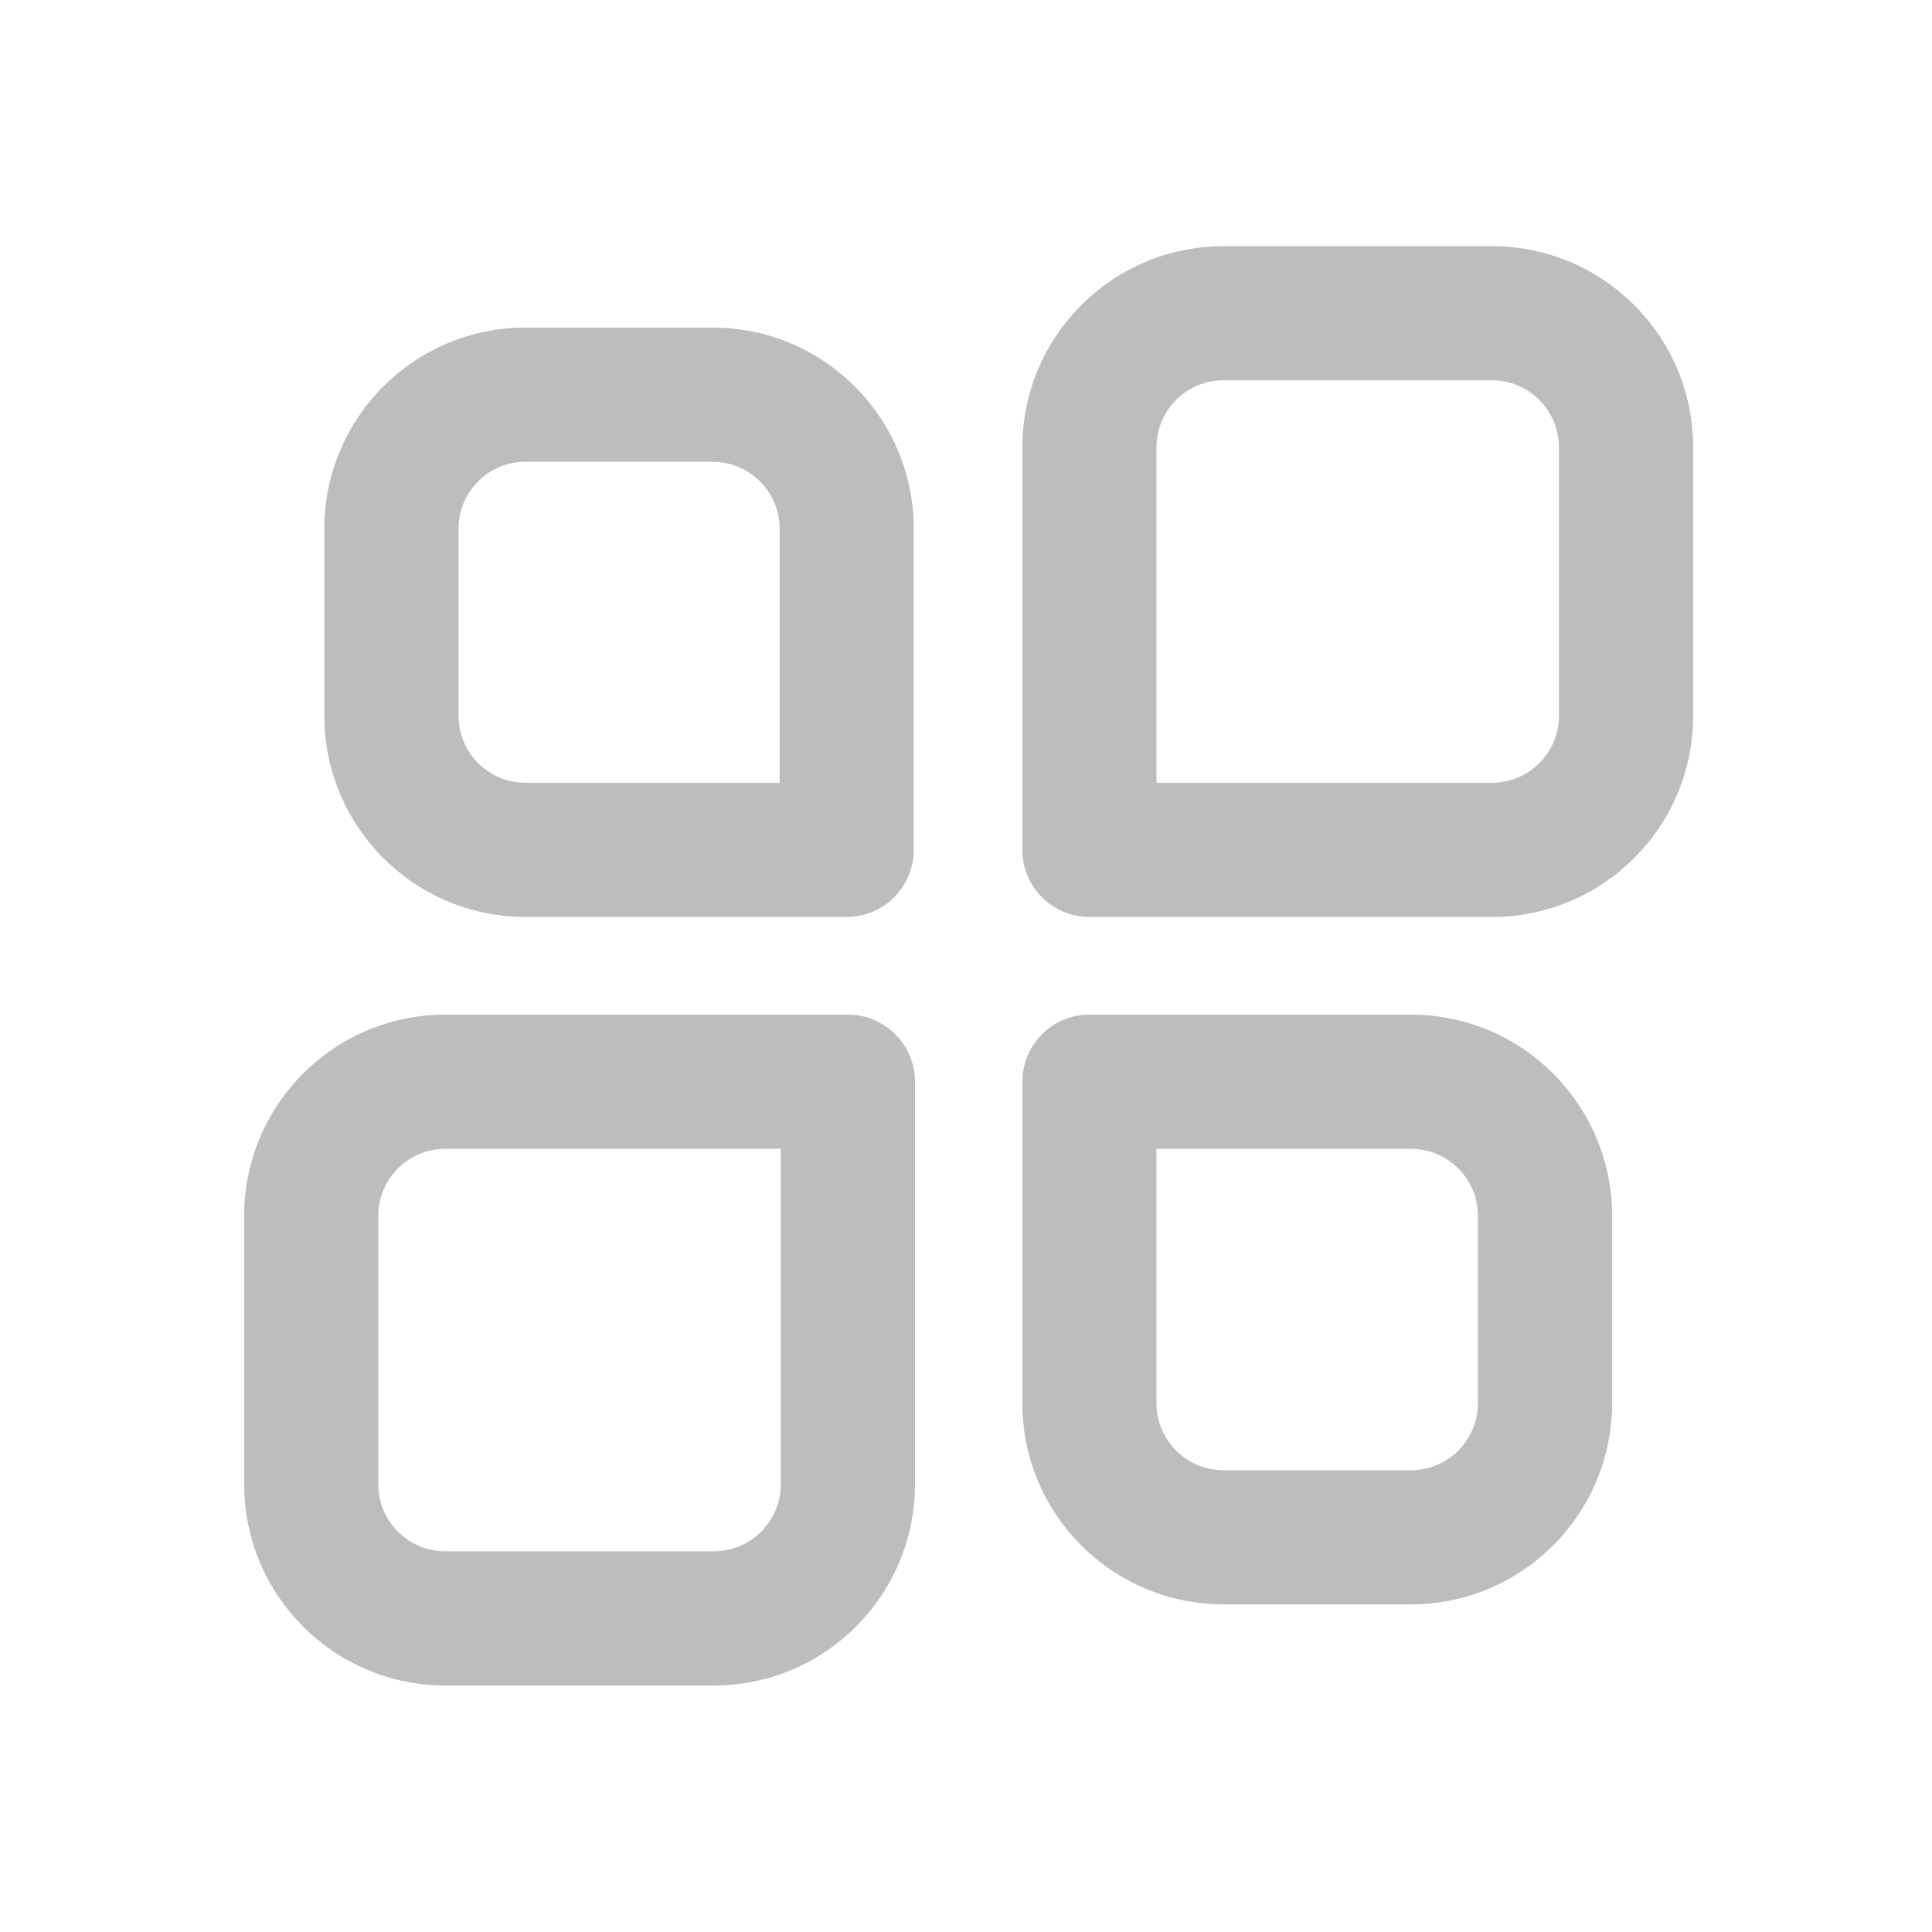 <svg width="24" height="24" viewBox="0 0 24 24" fill="none" xmlns="http://www.w3.org/2000/svg">
<path d="M9.685 9.724V6.569C9.685 6.109 9.311 5.736 8.851 5.736H6.529C6.069 5.736 5.696 6.109 5.696 6.569V8.891C5.696 9.351 6.069 9.724 6.529 9.724H9.685ZM6.529 4.069H8.851C10.232 4.069 11.351 5.188 11.351 6.569V10.558C11.351 11.018 10.978 11.391 10.518 11.391H6.529C5.149 11.391 4.029 10.272 4.029 8.891V6.569C4.029 5.188 5.149 4.069 6.529 4.069ZM14.366 5.558V9.724H18.533C18.993 9.724 19.366 9.351 19.366 8.891V5.558C19.366 5.097 18.993 4.724 18.533 4.724H15.2C14.739 4.724 14.366 5.097 14.366 5.558ZM18.533 3.058C19.914 3.058 21.033 4.177 21.033 5.558V8.891C21.033 10.272 19.914 11.391 18.533 11.391H13.533C13.073 11.391 12.7 11.018 12.7 10.558V5.558C12.7 4.177 13.819 3.058 15.2 3.058H18.533ZM14.366 14.271V17.43C14.366 17.891 14.739 18.264 15.2 18.264H17.526C17.986 18.264 18.359 17.891 18.359 17.43V15.104C18.359 14.644 17.986 14.271 17.526 14.271H14.366ZM17.526 19.93H15.2C13.819 19.93 12.7 18.811 12.7 17.43V13.438C12.7 12.977 13.073 12.604 13.533 12.604H17.526C18.907 12.604 20.026 13.723 20.026 15.104V17.43C20.026 18.811 18.907 19.93 17.526 19.93ZM9.699 14.271H5.533C5.072 14.271 4.699 14.644 4.699 15.104V18.438C4.699 18.898 5.072 19.271 5.533 19.271H8.866C9.326 19.271 9.699 18.898 9.699 18.438V14.271ZM5.533 20.938C4.152 20.938 3.033 19.818 3.033 18.438V15.104C3.033 13.723 4.152 12.604 5.533 12.604H10.533C10.993 12.604 11.366 12.977 11.366 13.438V18.438C11.366 19.818 10.247 20.938 8.866 20.938H5.533Z" fill="#BDBDBD"/>
</svg>
